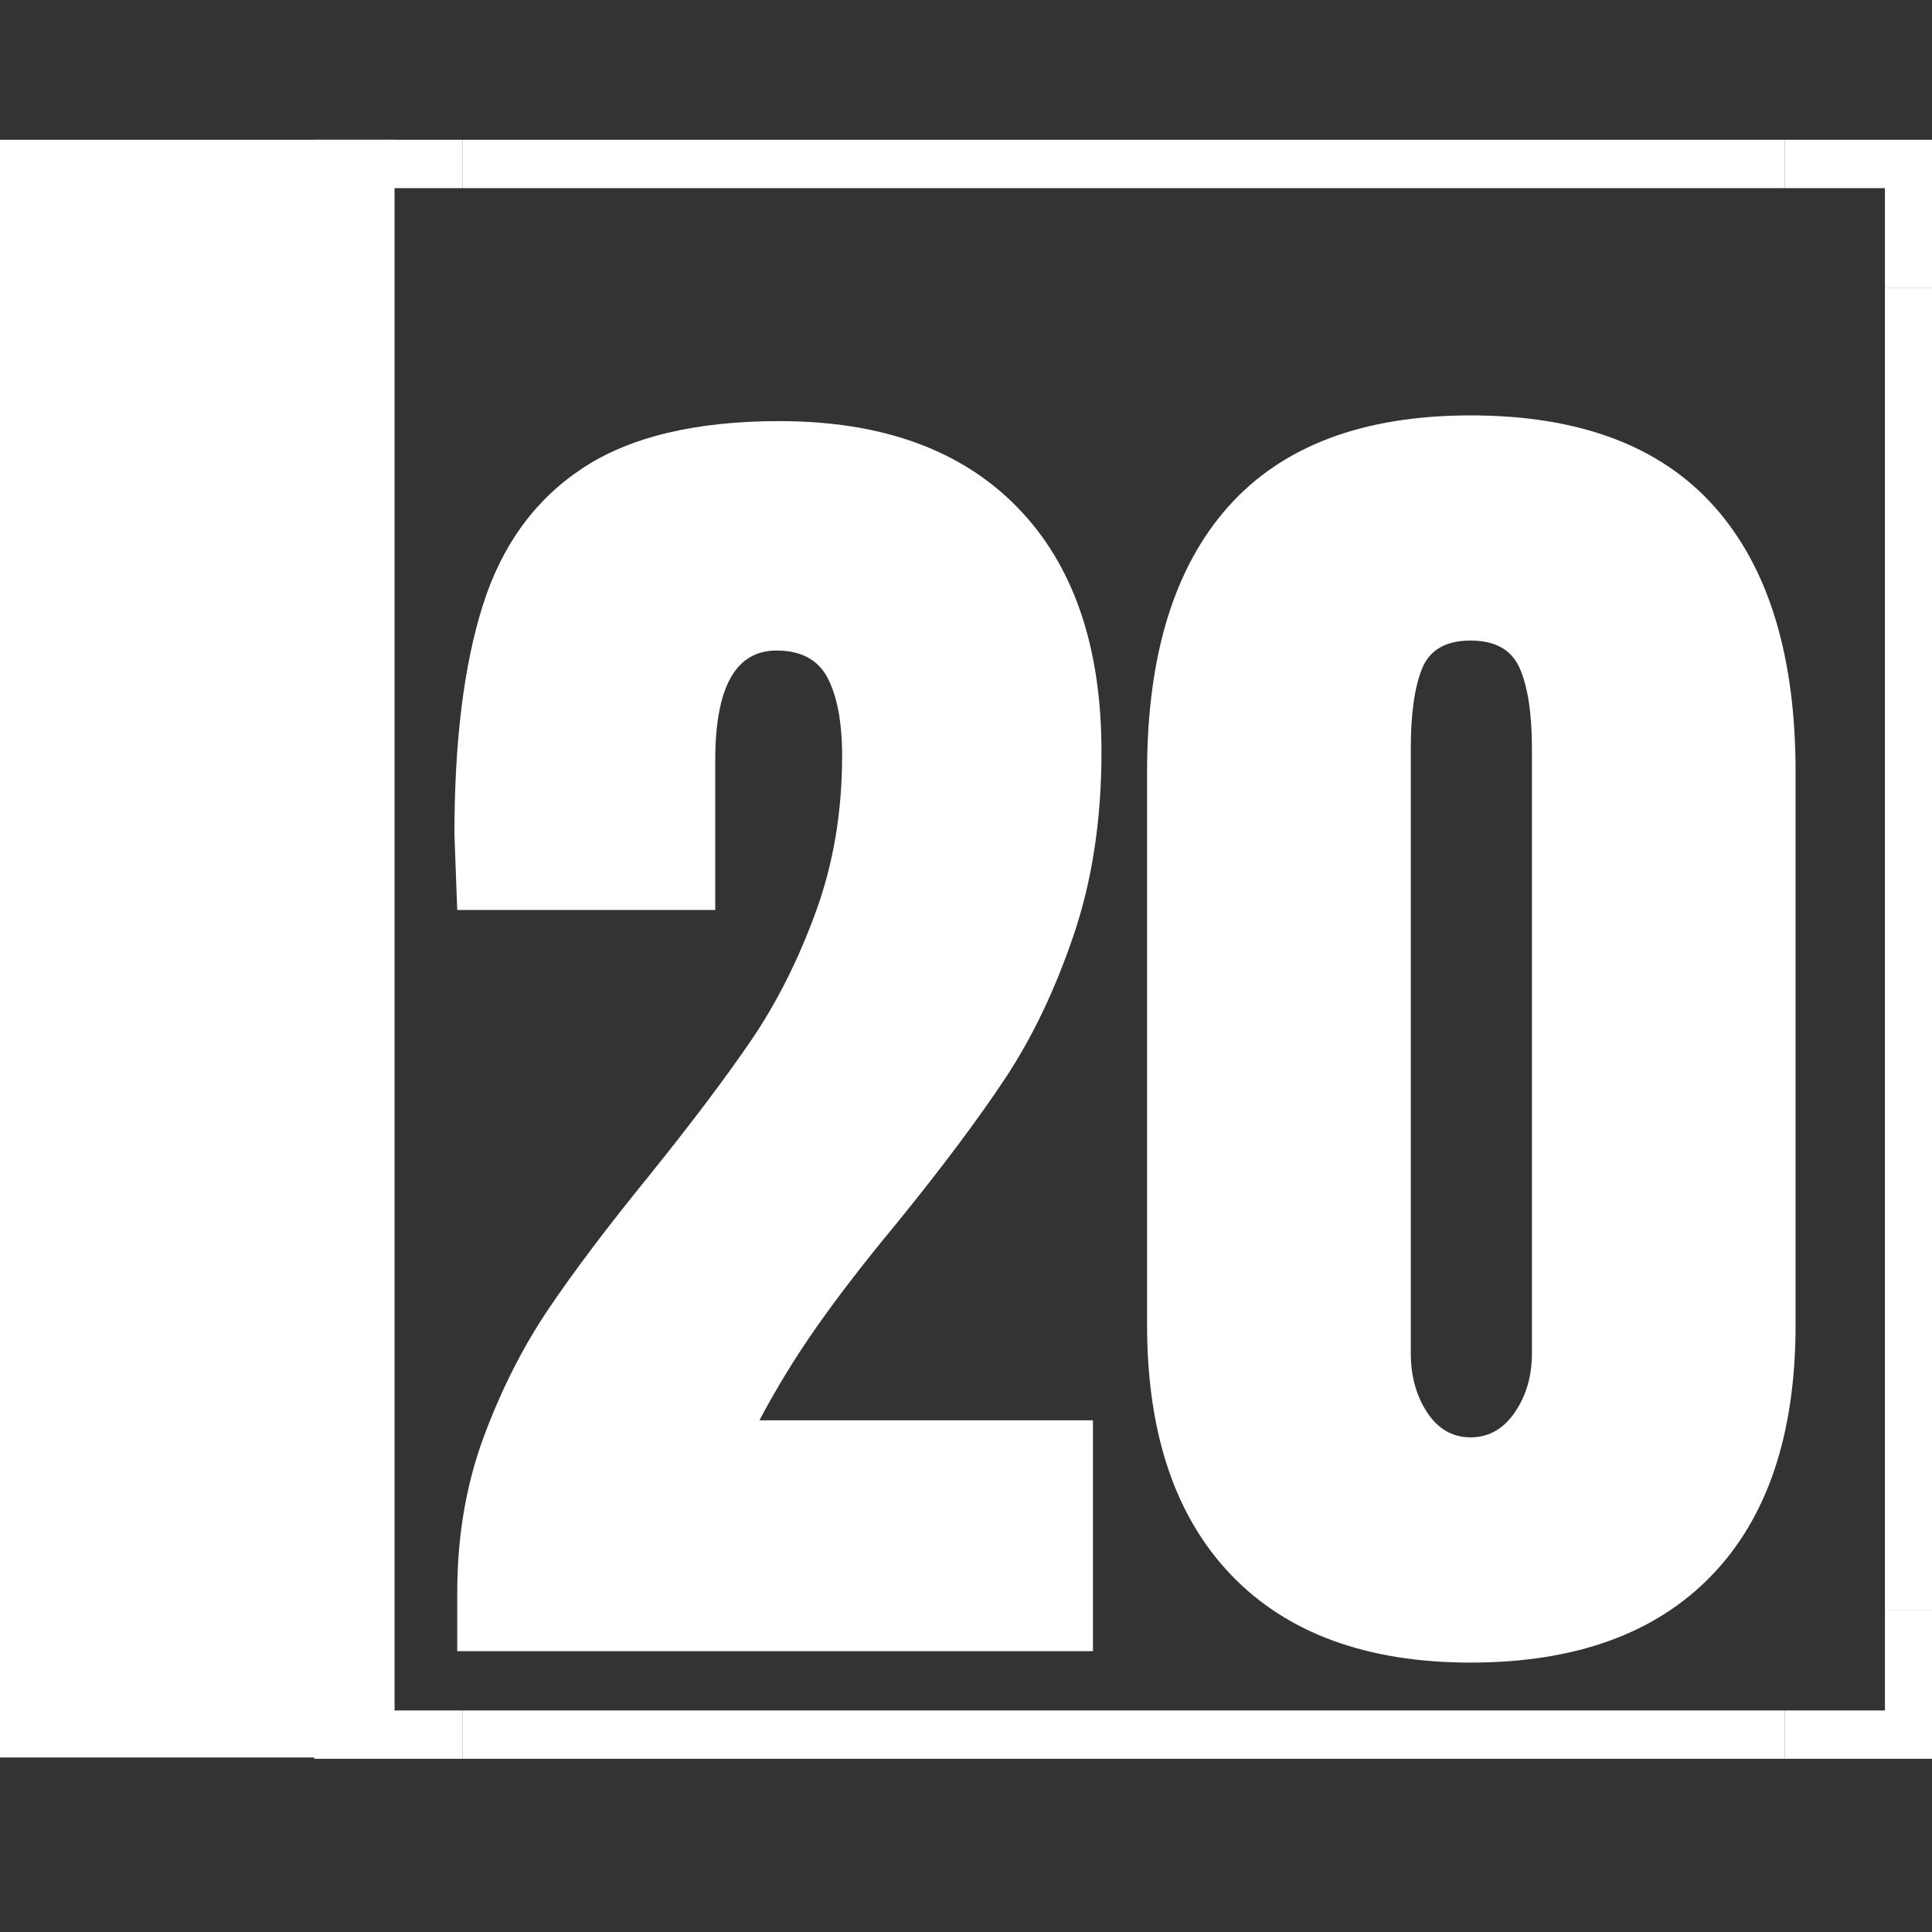 <svg xmlns="http://www.w3.org/2000/svg" xmlns:xlink="http://www.w3.org/1999/xlink" width="500" zoomAndPan="magnify" viewBox="0 0 375 375" height="500" preserveAspectRatio="xMidYMid meet" version="1.0"><rect x="0" y="0" width="375" height="375" fill="#333333" stroke="none"/><defs><g/><clipPath id="7c7df8f2a8"><path d="M 61.004 55 L 71 55 L 71 313 L 61.004 313 Z M 61.004 55 " clip-rule="nonzero"/></clipPath><clipPath id="5df09ffe39"><path d="M 89 27.133 L 347 27.133 L 347 37 L 89 37 Z M 89 27.133 " clip-rule="nonzero"/></clipPath><clipPath id="a4a5374c69"><path d="M 89 331 L 347 331 L 347 341.383 L 89 341.383 Z M 89 331 " clip-rule="nonzero"/></clipPath><clipPath id="550034e3da"><path d="M 346 27.133 L 375 27.133 L 375 56 L 346 56 Z M 346 27.133 " clip-rule="nonzero"/></clipPath><clipPath id="afe00a6eec"><path d="M 61.004 27.133 L 90 27.133 L 90 56 L 61.004 56 Z M 61.004 27.133 " clip-rule="nonzero"/></clipPath><clipPath id="d185034e61"><path d="M 346 312 L 375 312 L 375 341.383 L 346 341.383 Z M 346 312 " clip-rule="nonzero"/></clipPath><clipPath id="9029d7e867"><path d="M 61.004 312 L 90 312 L 90 341.383 L 61.004 341.383 Z M 61.004 312 " clip-rule="nonzero"/></clipPath><clipPath id="b817fa3841"><path d="M 0 27.133 L 76.582 27.133 L 76.582 341.133 L 0 341.133 Z M 0 27.133 " clip-rule="nonzero"/></clipPath></defs><path fill="#ffffff" d="M 365.863 55.93 L 375.254 55.93 L 375.254 312.59 L 365.863 312.59 Z M 365.863 55.93 " fill-opacity="1" fill-rule="nonzero"/><g clip-path="url(#7c7df8f2a8)"><path fill="#ffffff" d="M 61.004 55.93 L 70.395 55.93 L 70.395 312.59 L 61.004 312.59 Z M 61.004 55.93 " fill-opacity="1" fill-rule="nonzero"/></g><g clip-path="url(#5df09ffe39)"><path fill="#ffffff" d="M 89.801 27.133 L 346.457 27.133 L 346.457 36.523 L 89.801 36.523 Z M 89.801 27.133 " fill-opacity="1" fill-rule="nonzero"/></g><g clip-path="url(#a4a5374c69)"><path fill="#ffffff" d="M 89.801 331.996 L 346.457 331.996 L 346.457 341.383 L 89.801 341.383 Z M 89.801 331.996 " fill-opacity="1" fill-rule="nonzero"/></g><g clip-path="url(#550034e3da)"><path fill="#ffffff" d="M 365.863 36.523 L 365.863 55.93 L 375.254 55.93 L 375.254 27.133 L 346.457 27.133 L 346.457 36.523 Z M 365.863 36.523 " fill-opacity="1" fill-rule="nonzero"/></g><g clip-path="url(#afe00a6eec)"><path fill="#ffffff" d="M 70.395 36.523 L 89.801 36.523 L 89.801 27.133 L 61.004 27.133 L 61.004 55.93 L 70.395 55.93 Z M 70.395 36.523 " fill-opacity="1" fill-rule="nonzero"/></g><g clip-path="url(#d185034e61)"><path fill="#ffffff" d="M 365.863 331.996 L 346.457 331.996 L 346.457 341.383 L 375.254 341.383 L 375.254 312.59 L 365.863 312.59 Z M 365.863 331.996 " fill-opacity="1" fill-rule="nonzero"/></g><g clip-path="url(#9029d7e867)"><path fill="#ffffff" d="M 70.395 331.996 L 70.395 312.59 L 61.004 312.59 L 61.004 341.383 L 89.801 341.383 L 89.801 331.996 Z M 70.395 331.996 " fill-opacity="1" fill-rule="nonzero"/></g><g fill="#ffffff" fill-opacity="1"><g transform="translate(80.453, 320.488)"><g><path d="M 8.297 -11.344 C 8.297 -22.227 10 -32.281 13.406 -41.5 C 16.82 -50.719 21.02 -59.016 26 -66.391 C 30.977 -73.773 37.523 -82.445 45.641 -92.406 C 53.941 -102.727 60.535 -111.484 65.422 -118.672 C 70.316 -125.867 74.469 -134.125 77.875 -143.438 C 81.289 -152.758 83 -162.859 83 -173.734 C 83 -180.191 82.078 -185.219 80.234 -188.812 C 78.391 -192.414 75.066 -194.219 70.266 -194.219 C 62.336 -194.219 58.375 -187.113 58.375 -172.906 L 58.375 -143.859 L 8.297 -143.859 L 7.75 -158.531 C 7.75 -176.602 9.594 -191.445 13.281 -203.062 C 16.969 -214.688 23.422 -223.539 32.641 -229.625 C 41.867 -235.707 54.598 -238.75 70.828 -238.75 C 90.742 -238.75 106.141 -233.172 117.016 -222.016 C 127.898 -210.859 133.344 -195.039 133.344 -174.562 C 133.344 -161.469 131.547 -149.617 127.953 -139.016 C 124.359 -128.41 119.93 -119.141 114.672 -111.203 C 109.422 -103.273 102.457 -93.969 93.781 -83.281 C 87.508 -75.719 82.301 -68.984 78.156 -63.078 C 74.008 -57.172 70.273 -51.082 66.953 -44.812 L 131.688 -44.812 L 131.688 0 L 8.297 0 Z M 8.297 -11.344 "/></g></g></g><g fill="#ffffff" fill-opacity="1"><g transform="translate(217.114, 320.488)"><g><path d="M 68.328 2.219 C 48.223 2.219 32.727 -3.453 21.844 -14.797 C 10.969 -26.141 5.531 -42.328 5.531 -63.359 L 5.531 -170.703 C 5.531 -193.203 10.785 -210.352 21.297 -222.156 C 31.816 -233.957 47.492 -239.859 68.328 -239.859 C 89.359 -239.859 105.129 -233.957 115.641 -222.156 C 126.148 -210.352 131.406 -193.203 131.406 -170.703 L 131.406 -63.359 C 131.406 -42.141 125.961 -25.906 115.078 -14.656 C 104.203 -3.406 88.617 2.219 68.328 2.219 Z M 68.328 -41.5 C 71.836 -41.5 74.695 -43.113 76.906 -46.344 C 79.125 -49.57 80.234 -53.398 80.234 -57.828 L 80.234 -175.125 C 80.234 -181.945 79.445 -187.156 77.875 -190.75 C 76.312 -194.352 73.129 -196.156 68.328 -196.156 C 63.535 -196.156 60.398 -194.352 58.922 -190.75 C 57.453 -187.156 56.719 -181.945 56.719 -175.125 L 56.719 -57.828 C 56.719 -53.398 57.773 -49.57 59.891 -46.344 C 62.016 -43.113 64.828 -41.5 68.328 -41.5 Z M 68.328 -41.5 "/></g></g></g><g clip-path="url(#b817fa3841)"><path fill="#ffffff" d="M 0 27.133 L 76.582 27.133 L 76.582 341.246 L 0 341.246 Z M 0 27.133 " fill-opacity="1" fill-rule="nonzero"/></g><g fill="#ffffff" fill-opacity="1"><g transform="translate(62.468, 321.182)"><g><path d="M -55.031 -2.438 L -55.031 -16.984 C -55.031 -21.379 -53.609 -24.516 -50.766 -26.391 C -47.93 -28.273 -43.781 -29.219 -38.312 -29.219 C -32.844 -29.219 -28.719 -28.383 -25.938 -26.719 C -23.164 -25.051 -21.781 -22.062 -21.781 -17.75 L -21.781 -13.266 L 0 -13.266 L 0 -2.438 Z M -31.719 -13.906 C -31.719 -15.227 -31.961 -16.195 -32.453 -16.812 C -32.941 -17.438 -33.645 -17.844 -34.562 -18.031 C -35.477 -18.227 -36.789 -18.328 -38.5 -18.328 C -40.812 -18.328 -42.477 -18.066 -43.5 -17.547 C -44.52 -17.035 -45.031 -16.016 -45.031 -14.484 L -45.031 -13.266 L -31.719 -13.266 Z M -31.719 -13.906 "/></g></g></g><g fill="#ffffff" fill-opacity="1"><g transform="translate(62.468, 290.951)"><g><path d="M -55.031 -2.438 L -55.031 -19.344 C -55.031 -22.039 -54.422 -24.125 -53.203 -25.594 C -51.984 -27.062 -50.273 -28.051 -48.078 -28.562 C -45.879 -29.082 -43.07 -29.344 -39.656 -29.344 C -36.539 -29.344 -34.102 -28.938 -32.344 -28.125 C -30.594 -27.312 -29.379 -25.898 -28.703 -23.891 C -28.359 -25.555 -27.523 -26.766 -26.203 -27.516 C -24.879 -28.266 -23.086 -28.641 -20.828 -28.641 L 0 -28.516 L 0 -17.75 L -21.531 -17.75 C -23.062 -17.75 -24.039 -17.445 -24.469 -16.844 C -24.895 -16.25 -25.109 -15.16 -25.109 -13.578 L 0 -13.578 L 0 -2.438 Z M -34.656 -16.266 C -34.656 -17.805 -36.32 -18.578 -39.656 -18.578 C -41.102 -18.578 -42.191 -18.508 -42.922 -18.375 C -43.648 -18.25 -44.148 -18.016 -44.422 -17.672 C -44.703 -17.336 -44.844 -16.848 -44.844 -16.203 L -44.844 -13.641 L -34.656 -13.641 Z M -34.656 -16.266 "/></g></g></g><g fill="#ffffff" fill-opacity="1"><g transform="translate(62.468, 260.4)"><g><path d="M 0.516 -15.562 C 0.516 -11.125 -0.836 -7.75 -3.547 -5.438 C -6.266 -3.133 -10.078 -1.984 -14.984 -1.984 L -41.188 -1.984 C -45.926 -1.984 -49.504 -3.133 -51.922 -5.438 C -54.336 -7.75 -55.547 -11.125 -55.547 -15.562 C -55.547 -20.008 -54.336 -23.383 -51.922 -25.688 C -49.504 -28 -45.926 -29.156 -41.188 -29.156 L -14.984 -29.156 C -10.035 -29.156 -6.211 -28 -3.516 -25.688 C -0.828 -23.383 0.516 -20.008 0.516 -15.562 Z M -9.609 -15.562 C -9.609 -16.551 -10.035 -17.211 -10.891 -17.547 C -11.742 -17.891 -12.941 -18.062 -14.484 -18.062 L -41.391 -18.062 C -42.578 -18.062 -43.547 -17.898 -44.297 -17.578 C -45.047 -17.266 -45.422 -16.613 -45.422 -15.625 C -45.422 -13.789 -44.031 -12.875 -41.25 -12.875 L -14.422 -12.875 C -12.836 -12.875 -11.641 -13.066 -10.828 -13.453 C -10.016 -13.836 -9.609 -14.539 -9.609 -15.562 Z M -9.609 -15.562 "/></g></g></g></svg>